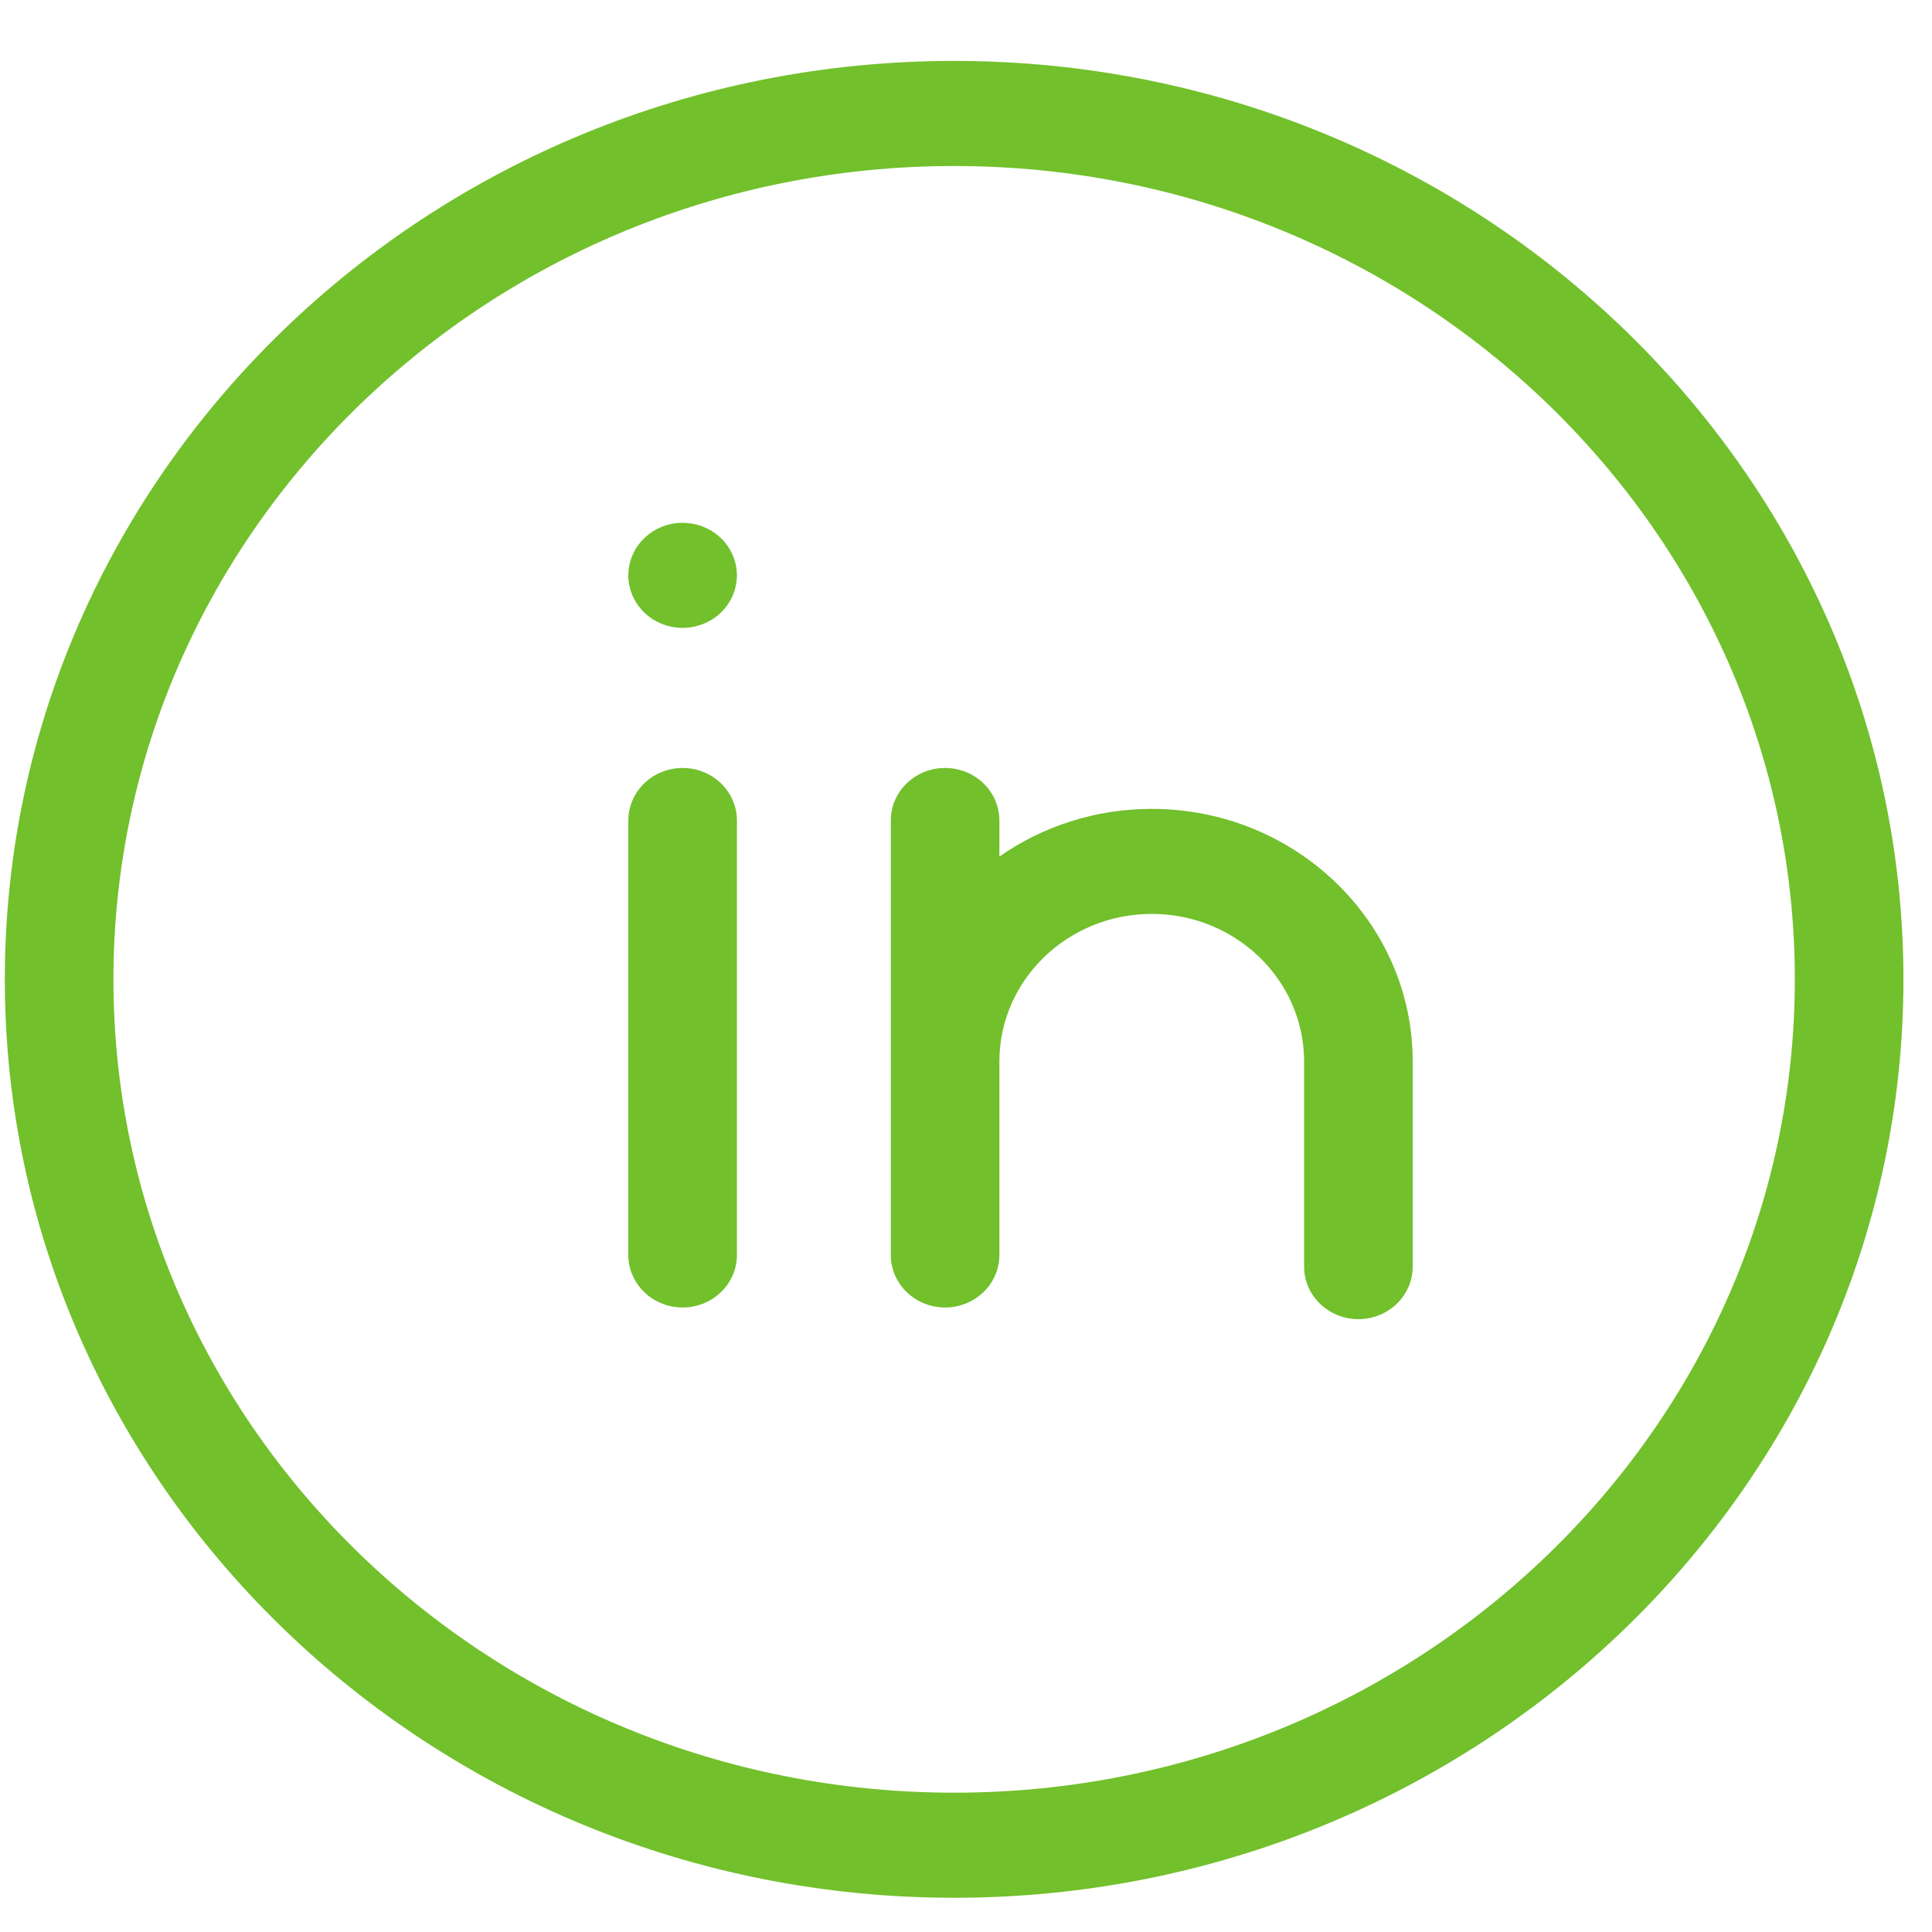 <?xml version="1.0" encoding="UTF-8"?>
<svg width="28px" height="28px" viewBox="0 0 28 28" version="1.1" xmlns="http://www.w3.org/2000/svg" xmlns:xlink="http://www.w3.org/1999/xlink">
    <!-- Generator: Sketch 48.2 (47327) - http://www.bohemiancoding.com/sketch -->
    <title>linked in</title>
    <desc>Created with Sketch.</desc>
    <defs></defs>
    <g id="Team-Members-Section-Designers" stroke="none" stroke-width="1" fill="none" fill-rule="evenodd" transform="translate(-247, -1898)">
        <g id="Profile-1" transform="translate(114, 1526)" fill="#72C02C" fill-rule="nonzero">
            <g id="Icons-Copy" transform="translate(66.535, 372.883)">
                <g id="linked-in" transform="translate(66.535, 0)">
                    <path d="M13.758,0 C6.172,0 0,5.971 0,13.311 C0,20.65 6.172,26.621 13.758,26.621 C21.344,26.621 27.516,20.65 27.516,13.311 C27.516,5.971 21.344,0 13.758,0 Z M13.758,25.098 C7.04,25.098 1.574,19.81 1.574,13.311 C1.574,6.811 7.04,1.523 13.758,1.523 C20.476,1.523 25.942,6.811 25.942,13.311 C25.942,19.81 20.476,25.098 13.758,25.098 Z" id="Shape"></path>
                    <path d="M9.823,10.247 C9.388,10.247 9.036,10.588 9.036,11.009 L9.036,17.305 C9.036,17.725 9.388,18.066 9.823,18.066 C10.257,18.066 10.61,17.725 10.61,17.305 L10.61,11.009 C10.61,10.588 10.257,10.247 9.823,10.247 Z" id="Shape"></path>
                    <path d="M9.823,6.694 C9.615,6.694 9.413,6.775 9.267,6.917 C9.12,7.058 9.036,7.255 9.036,7.455 C9.036,7.656 9.12,7.852 9.267,7.994 C9.413,8.135 9.615,8.217 9.823,8.217 C10.03,8.217 10.233,8.135 10.379,7.994 C10.526,7.852 10.61,7.656 10.61,7.455 C10.61,7.255 10.526,7.058 10.379,6.917 C10.233,6.775 10.03,6.694 9.823,6.694 Z" id="Shape"></path>
                    <path d="M16.622,10.84 C15.798,10.84 15.036,11.096 14.414,11.531 L14.414,11.009 C14.414,10.588 14.061,10.247 13.627,10.247 C13.192,10.247 12.84,10.588 12.84,11.009 L12.84,17.305 C12.84,17.725 13.192,18.066 13.627,18.066 C14.061,18.066 14.414,17.725 14.414,17.305 L14.414,14.499 C14.414,13.321 15.404,12.362 16.622,12.362 C17.839,12.362 18.83,13.321 18.83,14.499 L18.83,17.474 C18.83,17.894 19.182,18.235 19.617,18.235 C20.052,18.235 20.404,17.894 20.404,17.474 L20.404,14.499 C20.404,12.481 18.707,10.84 16.622,10.84 Z" id="Shape"></path>
                </g>
            </g>
        </g>
    </g>
</svg>